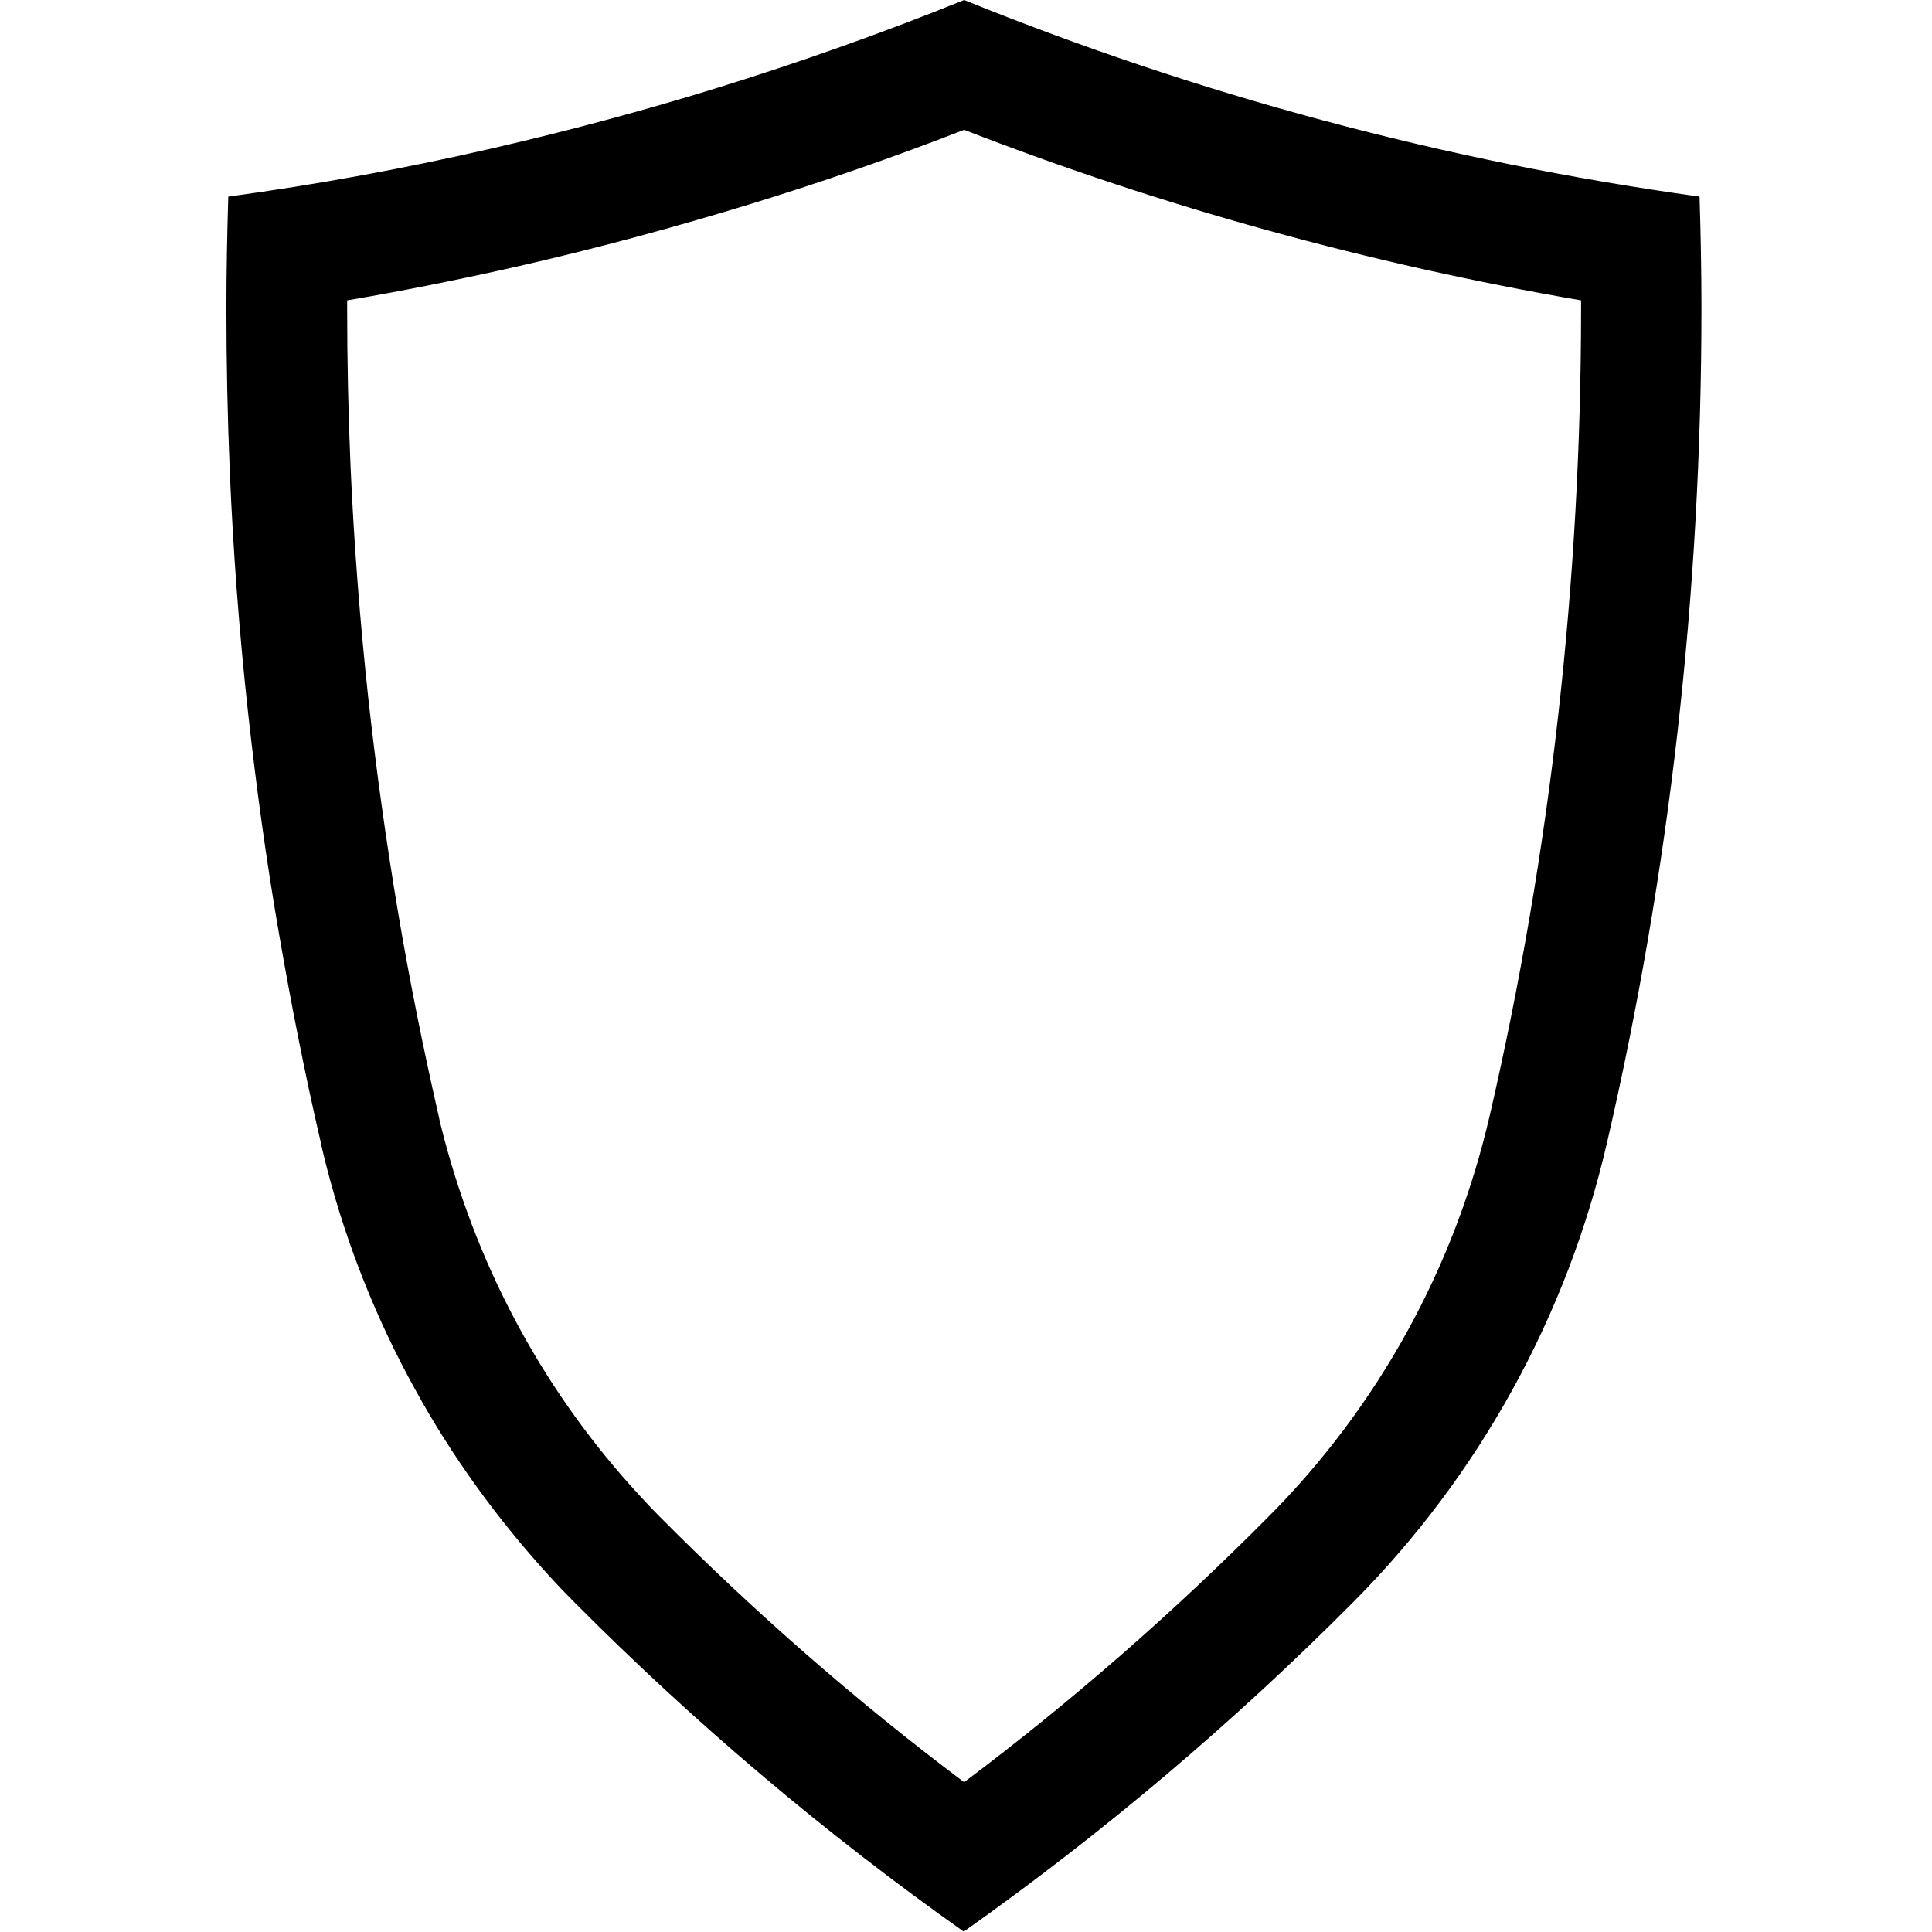 <svg version="1.1" xmlns="http://www.w3.org/2000/svg" x="0" y="0" viewBox="0 0 512 512" style="enable-background:new 0 0 512 512" xml:space="preserve"><path d="M255.5 34.4C308.3 54.9 363.2 70 419 79.6v2.1c0 72.2-8.1 144.2-24.2 213.9-9.3 40.3-29.6 77.2-58.7 106.4-25.1 25.3-52.1 48.9-80.6 70.3-28.5-21.4-55.5-45-80.6-70.3-1.9-1.9-3.8-3.9-5.6-5.9-12.1-13.1-22.7-27.8-31.3-43.5-8.8-16-15.6-33.2-20.3-50.9-.5-2.1-1.1-4.1-1.5-6.2-4-17.5-7.6-35.4-10.6-53.1-3.2-18.9-5.9-38.3-8-57.4-2.2-20.3-3.8-41-4.7-61.4-.6-13.9-.9-28-.9-41.9v-2.1c15.3-2.6 30.6-5.7 45.6-9.1 20.6-4.7 41.3-10.3 61.5-16.5 18.9-5.8 37.9-12.4 56.4-19.6m0-34.4C234 8.7 212 16.5 189.7 23.4c-19.4 6-39.2 11.3-59.2 15.9-23 5.3-46.4 9.6-70 12.8-.3 9.9-.5 19.7-.5 29.6 0 14.5.3 29 .9 43.3.9 21.3 2.5 42.5 4.8 63.5 2.2 20 4.9 39.8 8.3 59.3 3.2 18.5 6.8 36.8 11 54.9.5 2.4 1.1 4.8 1.7 7.1 5.3 20.4 13.1 39.9 23.2 58.2 9.8 17.9 21.9 34.6 35.8 49.8 2.1 2.3 4.2 4.5 6.4 6.7 31.8 32 66.4 61.3 103.3 87.4 36.9-26.1 71.5-55.4 103.3-87.4 33.3-33.5 56.6-75.8 67.2-121.8 16.4-71 25-145 25-221.1 0-9.9-.2-19.7-.5-29.5C382.5 42.7 317.2 25 255.5 0z"/></svg>